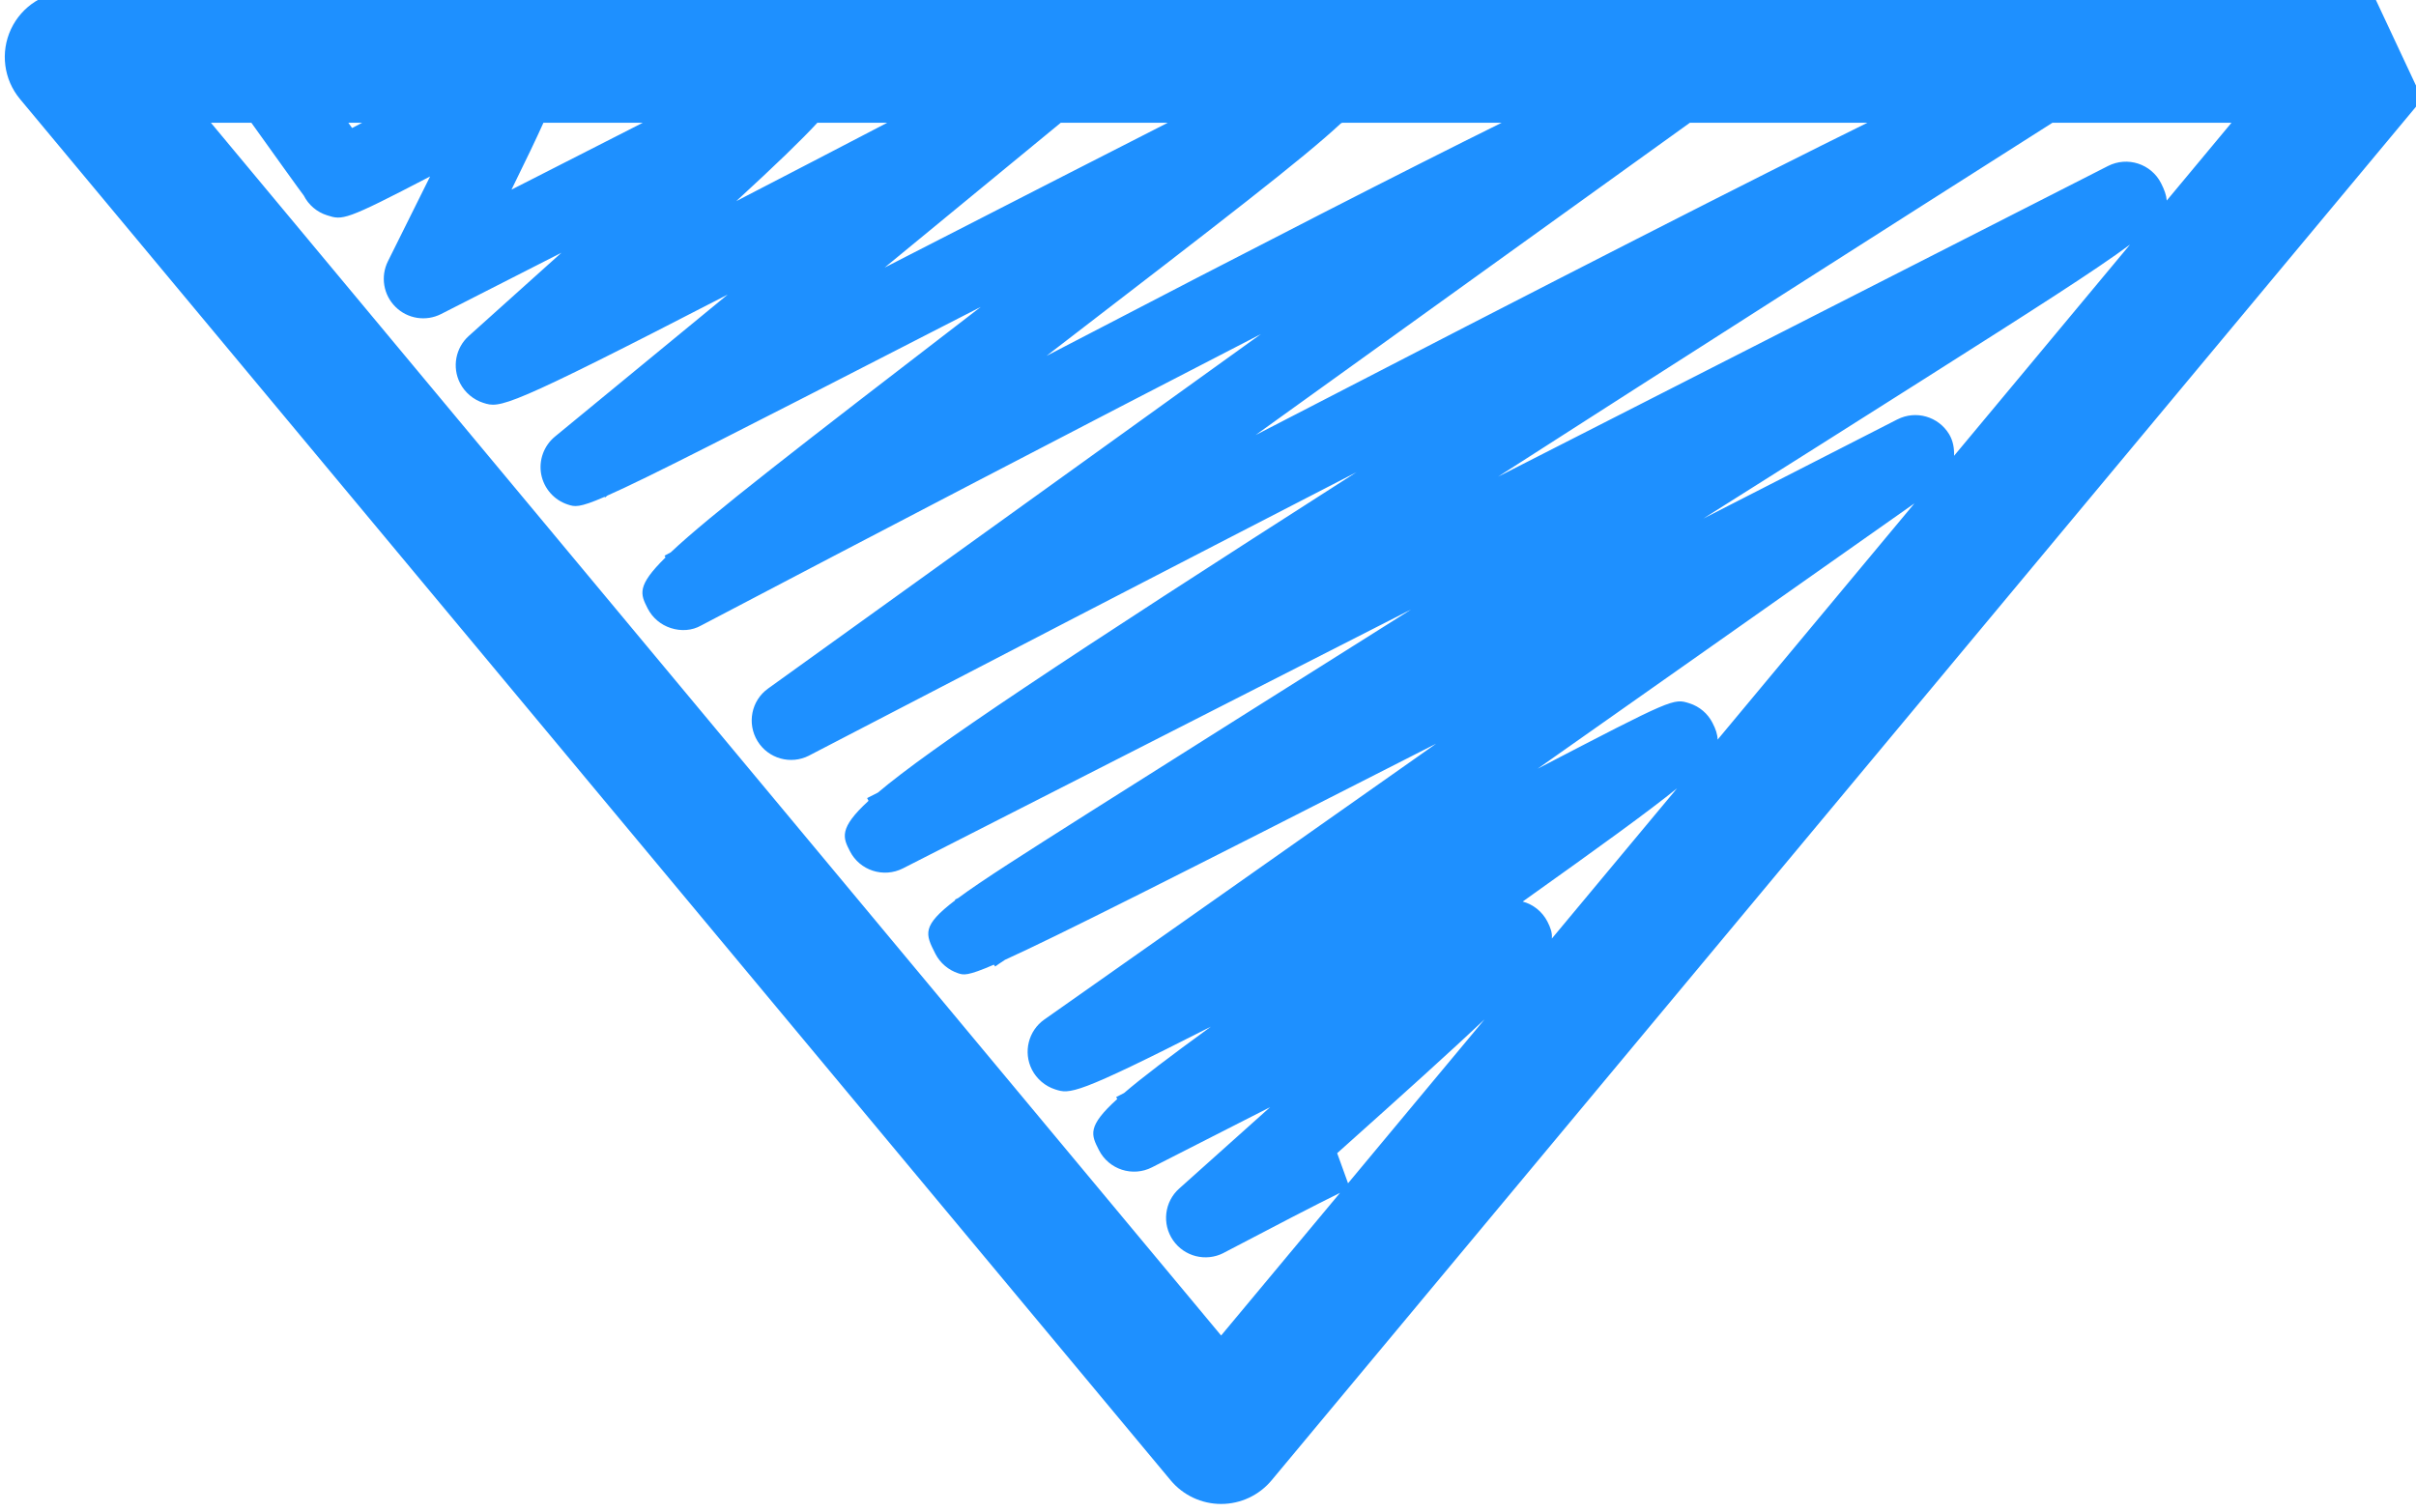 <?xml version="1.0" encoding="UTF-8" standalone="no"?>
<!-- Created with Inkscape (http://www.inkscape.org/) -->

<svg
   xmlns:dc="http://purl.org/dc/elements/1.1/"
   xmlns:cc="http://creativecommons.org/ns#"
   xmlns:rdf="http://www.w3.org/1999/02/22-rdf-syntax-ns#"
   xmlns:svg="http://www.w3.org/2000/svg"
   xmlns="http://www.w3.org/2000/svg"
   xmlns:sodipodi="http://sodipodi.sourceforge.net/DTD/sodipodi-0.dtd"
   xmlns:inkscape="http://www.inkscape.org/namespaces/inkscape"
   width="24.957mm"
   height="15.62mm"
   viewBox="0 0 24.957 15.62"
   version="1.1"
   id="svg8"
   inkscape:version="0.92.2 (5c3e80d, 2017-08-06)"
   sodipodi:docname="down-arrow-dodger-blue.svg">
  <defs
     id="defs2">
    <clipPath
       id="clipPath4522"
       clipPathUnits="userSpaceOnUse">
      <path
         inkscape:connector-curvature="0"
         id="path4520"
         d="m 3941.74,774.59 h 1749.78 v 669.922 H 3941.74 Z" />
    </clipPath>
  </defs>
  <sodipodi:namedview
     id="base"
     pagecolor="#ffffff"
     bordercolor="#666666"
     borderopacity="1.0"
     inkscape:pageopacity="0.0"
     inkscape:pageshadow="2"
     inkscape:zoom="0.9983453"
     inkscape:cx="-7.5613019"
     inkscape:cy="-7.5619183"
     inkscape:document-units="mm"
     inkscape:current-layer="g4514"
     showgrid="false"
     inkscape:window-width="1920"
     inkscape:window-height="1000"
     inkscape:window-x="-11"
     inkscape:window-y="-11"
     inkscape:window-maximized="1" />
  <g
     inkscape:label="Layer 1"
     inkscape:groupmode="layer"
     id="layer1"
     transform="translate(-83.78,-15.508)">
    <g
       transform="matrix(0.353,0,0,-0.353,4.761,159.133)"
       inkscape:label="ink_ext_XXXXXX"
       id="g4512">
      <g
         transform="scale(0.1)"
         id="g4514">
        <path
           inkscape:connector-curvature="0"
           id="path4532"
           style="fill:#1e90ff;fill-opacity:1;fill-rule:evenodd;stroke:none"
           d="m 2839.12,4032.77 c -49.16,-31.23 -107.85,-68.68 -162.25,-103.61 l 178.5,90.95 c 5.68,2.89 12.62,0.65 15.52,-5.03 0.97,-1.92 1.55,-3.48 1.67,-5.08 l 18.95,22.77 z m -106.1,0 -127.09,-91.42 c 91.64,47.41 146.11,75.19 179.05,91.42 z m -101.72,0 c -0.13,-0.06 -0.24,-0.11 -0.41,-0.18 -10.82,-10.13 -34.62,-28.43 -83.99,-66.4 -0.71,-0.55 -1.43,-1.1 -2.14,-1.66 64.62,33.65 106.07,54.83 133.18,68.24 z m -82.38,0 -51.55,-42.4 c 2.13,1.07 4.23,2.16 6.31,3.24 34.32,17.58 58.73,30.1 76.56,39.16 z m -71.23,0 c -4.69,-5.1 -12.15,-12.29 -23.74,-22.95 15.62,8.08 31.03,16.09 44.19,22.95 z m -80.16,0 c -2.1,-4.66 -5.03,-10.8 -9.35,-19.58 l 38.43,19.58 z m -57.1,0 c 0.31,-0.44 0.8,-1.13 1.09,-1.53 0.04,0.01 0.06,0.04 0.12,0.04 0.81,0.44 1.94,1.02 2.85,1.49 z m -40.22,0 295.63,-354.99 34.79,41.75 c -5.96,-2.9 -20.45,-10.41 -33.98,-17.53 -0.06,-0.03 -0.09,-0.06 -0.15,-0.09 -5.14,-2.6 -11.42,-1.04 -14.72,3.73 -3.32,4.8 -2.54,11.3 1.8,15.16 7.96,7.12 17.19,15.38 26.61,23.82 l -34.57,-17.61 c -5.68,-2.91 -12.64,-0.65 -15.53,5.03 -2.3,4.51 -3.52,6.92 5.35,14.96 l -0.31,0.57 2.3,1.18 c 5.26,4.52 13.34,10.64 25.41,19.43 -39.75,-20.23 -41.29,-19.73 -45.57,-18.36 -2.92,0.94 -5.39,3.04 -6.79,5.77 -2.61,5.12 -1.05,11.4 3.64,14.69 l 114.64,80.73 c -78.08,-39.8 -111.28,-56.52 -126.16,-63.26 -1.45,-0.97 -2.43,-1.61 -2.87,-1.96 l -0.39,0.53 c -7.81,-3.38 -8.87,-3.02 -10.4,-2.53 -2.9,0.95 -5.33,3.01 -6.72,5.73 -2.93,5.76 -4.11,8.1 5.82,15.67 l -0.09,0.18 c 0.2,0.09 0.51,0.24 0.95,0.46 6.98,5.17 18.93,12.74 38.55,25.19 24.77,15.68 58.35,36.83 94.02,59.29 l -148.74,-75.8 c -5.68,-2.88 -12.64,-0.63 -15.52,5.04 -2,3.91 -3.38,6.63 5.45,14.73 l -0.41,0.81 3.15,1.6 c 15.32,12.97 52.91,38.04 140.05,93.79 -54.55,-28.11 -111.78,-57.76 -160.12,-82.91 -0.02,-0.02 -0.05,-0.05 -0.08,-0.05 -5.35,-2.74 -11.91,-0.9 -15.06,4.23 -3.17,5.17 -1.83,11.9 3.09,15.41 l 144.2,103.74 c -53.32,-27.49 -114.54,-59.42 -163.78,-85.28 -2.68,-1.54 -5.92,-1.73 -8.88,-0.77 -2.93,0.93 -5.37,2.99 -6.78,5.73 -2.13,4.2 -3.32,6.55 5.21,14.94 l -0.28,0.53 c 0.59,0.32 1.2,0.64 1.81,0.96 11.35,10.72 36.82,30.38 90.72,71.84 -3.8,-1.96 -7.57,-3.9 -11.28,-5.78 -60.97,-31.31 -86.41,-44.34 -97.99,-49.44 l -0.66,-0.55 -0.15,0.18 c -7.57,-3.29 -8.75,-2.9 -10.75,-2.25 -4,1.3 -6.98,4.67 -7.79,8.83 -0.77,4.14 0.77,8.38 4.02,11.06 l 50.55,41.57 c -65.27,-33.7 -66.6,-33.26 -71.53,-31.69 -2.92,0.94 -5.4,3.03 -6.8,5.78 -2.37,4.66 -1.31,10.34 2.59,13.82 8.09,7.27 17.49,15.72 27.09,24.34 l -35.21,-17.94 c -4.44,-2.26 -9.83,-1.42 -13.36,2.1 -3.53,3.5 -4.43,8.86 -2.21,13.33 0,0 5.94,11.96 12.35,24.84 -24.99,-13.02 -25.61,-12.83 -30.16,-11.37 -2.95,0.93 -5.42,3.02 -6.81,5.78 -0.32,0.33 -10.23,14.16 -15.31,21.27 -0.02,0.01 -0.02,0.04 -0.05,0.04 z m 493.51,-86.84 c 0.01,0 0.01,0 0.01,0 5.4,2.76 12,0.87 15.14,-4.32 1.18,-1.97 1.53,-4.17 1.45,-6.33 l 21.96,26.36 29.53,35.47 c -9.91,-7.38 -27.88,-18.82 -60.14,-39.29 -19.25,-12.23 -41.46,-26.24 -64.72,-40.91 22.11,11.3 41.86,21.38 56.77,29.02 z m -60.84,-83.1 c 2.94,-0.93 5.38,-3 6.77,-5.76 0.92,-1.78 1.44,-3.29 1.48,-4.87 l 57.59,69.15 -110.26,-77.66 c 39.67,20.63 39.75,20.63 44.42,19.14 z m -41.55,-63.9 c 0.88,-1.75 1.44,-3.2 1.29,-4.96 l 30.21,36.27 6.43,7.71 c -8.51,-6.88 -22.33,-16.88 -45.17,-33.15 3.03,-0.82 5.7,-2.88 7.24,-5.87 z m -18.41,-28.62 c -9.53,-9 -23.34,-21.48 -43.12,-39.16 l 3.18,-8.81 23.26,27.95 z m -62.3,-134.9 c -3.65,-4.4 -9.07,-6.94 -14.78,-6.94 -5.71,0 -11.13,2.54 -14.79,6.94 l -336.69,404.28 c -4.78,5.74 -5.81,13.72 -2.64,20.49 3.17,6.76 9.95,11.06 17.42,11.06 h 673.43 l 14.78,-31.55 -336.73,-404.28" />
      </g>
    </g>
  </g>
</svg>
